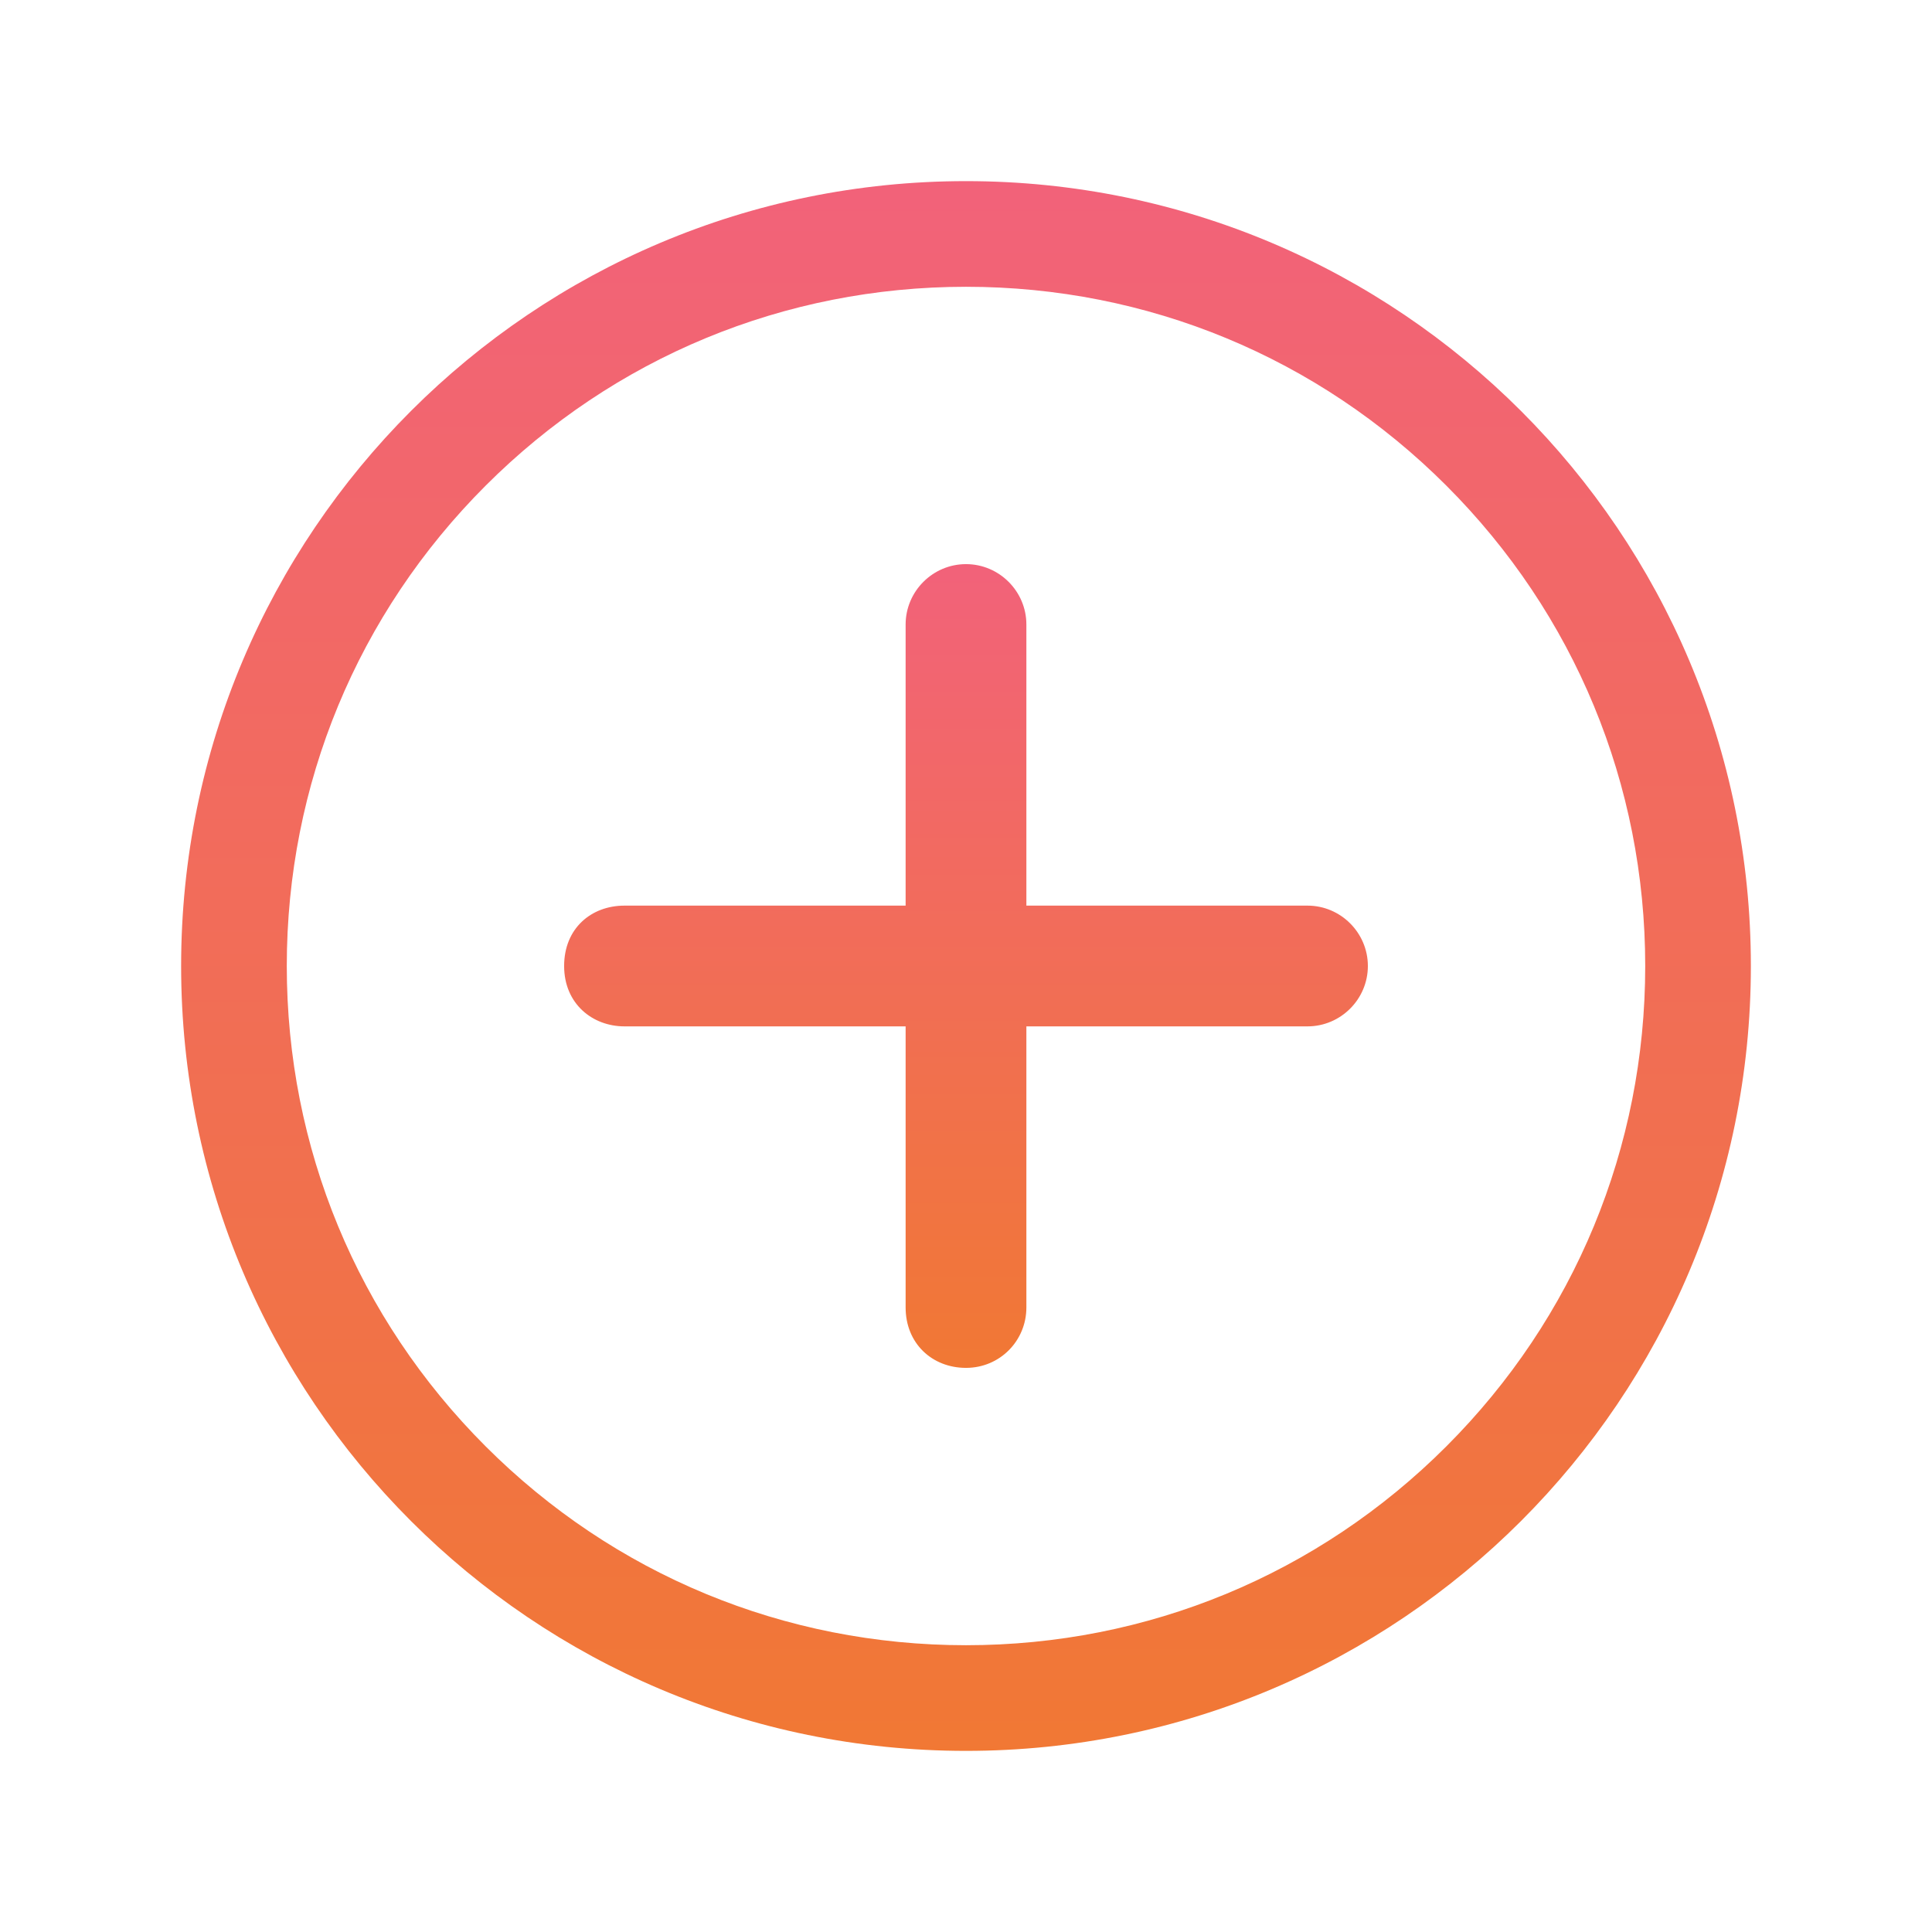 <svg xmlns="http://www.w3.org/2000/svg" viewBox="0 0 512 512">
 <defs>
  <linearGradient id="gradient" x1="0.5" y1="0" x2="0.5" y2="1">
   <stop offset="0" stop-color="#F2627A" />
   <stop offset="1" stop-color="#F17834" />
  </linearGradient>
 </defs>
<path fill="url(#gradient)" d="M346.5 240H272v-74.5c0-8.8-7.2-16-16-16s-16 7.2-16 16V240h-74.5c-8.8 0-16 6-16 16s7.5 16 16 16H240v74.5c0 9.5 7 16 16 16s16-7.2 16-16V272h74.5c8.8 0 16-7.2 16-16s-7.2-16-16-16z"/><path fill="url(#gradient)" d="M256 76c48.1 0 93.3 18.7 127.3 52.7S436 207.9 436 256s-18.7 93.3-52.7 127.3S304.1 436 256 436c-48.1 0-93.3-18.7-127.3-52.7S76 304.1 76 256s18.7-93.3 52.7-127.3S207.9 76 256 76m0-28C141.1 48 48 141.1 48 256s93.1 208 208 208 208-93.1 208-208S370.9 48 256 48z"/></svg>